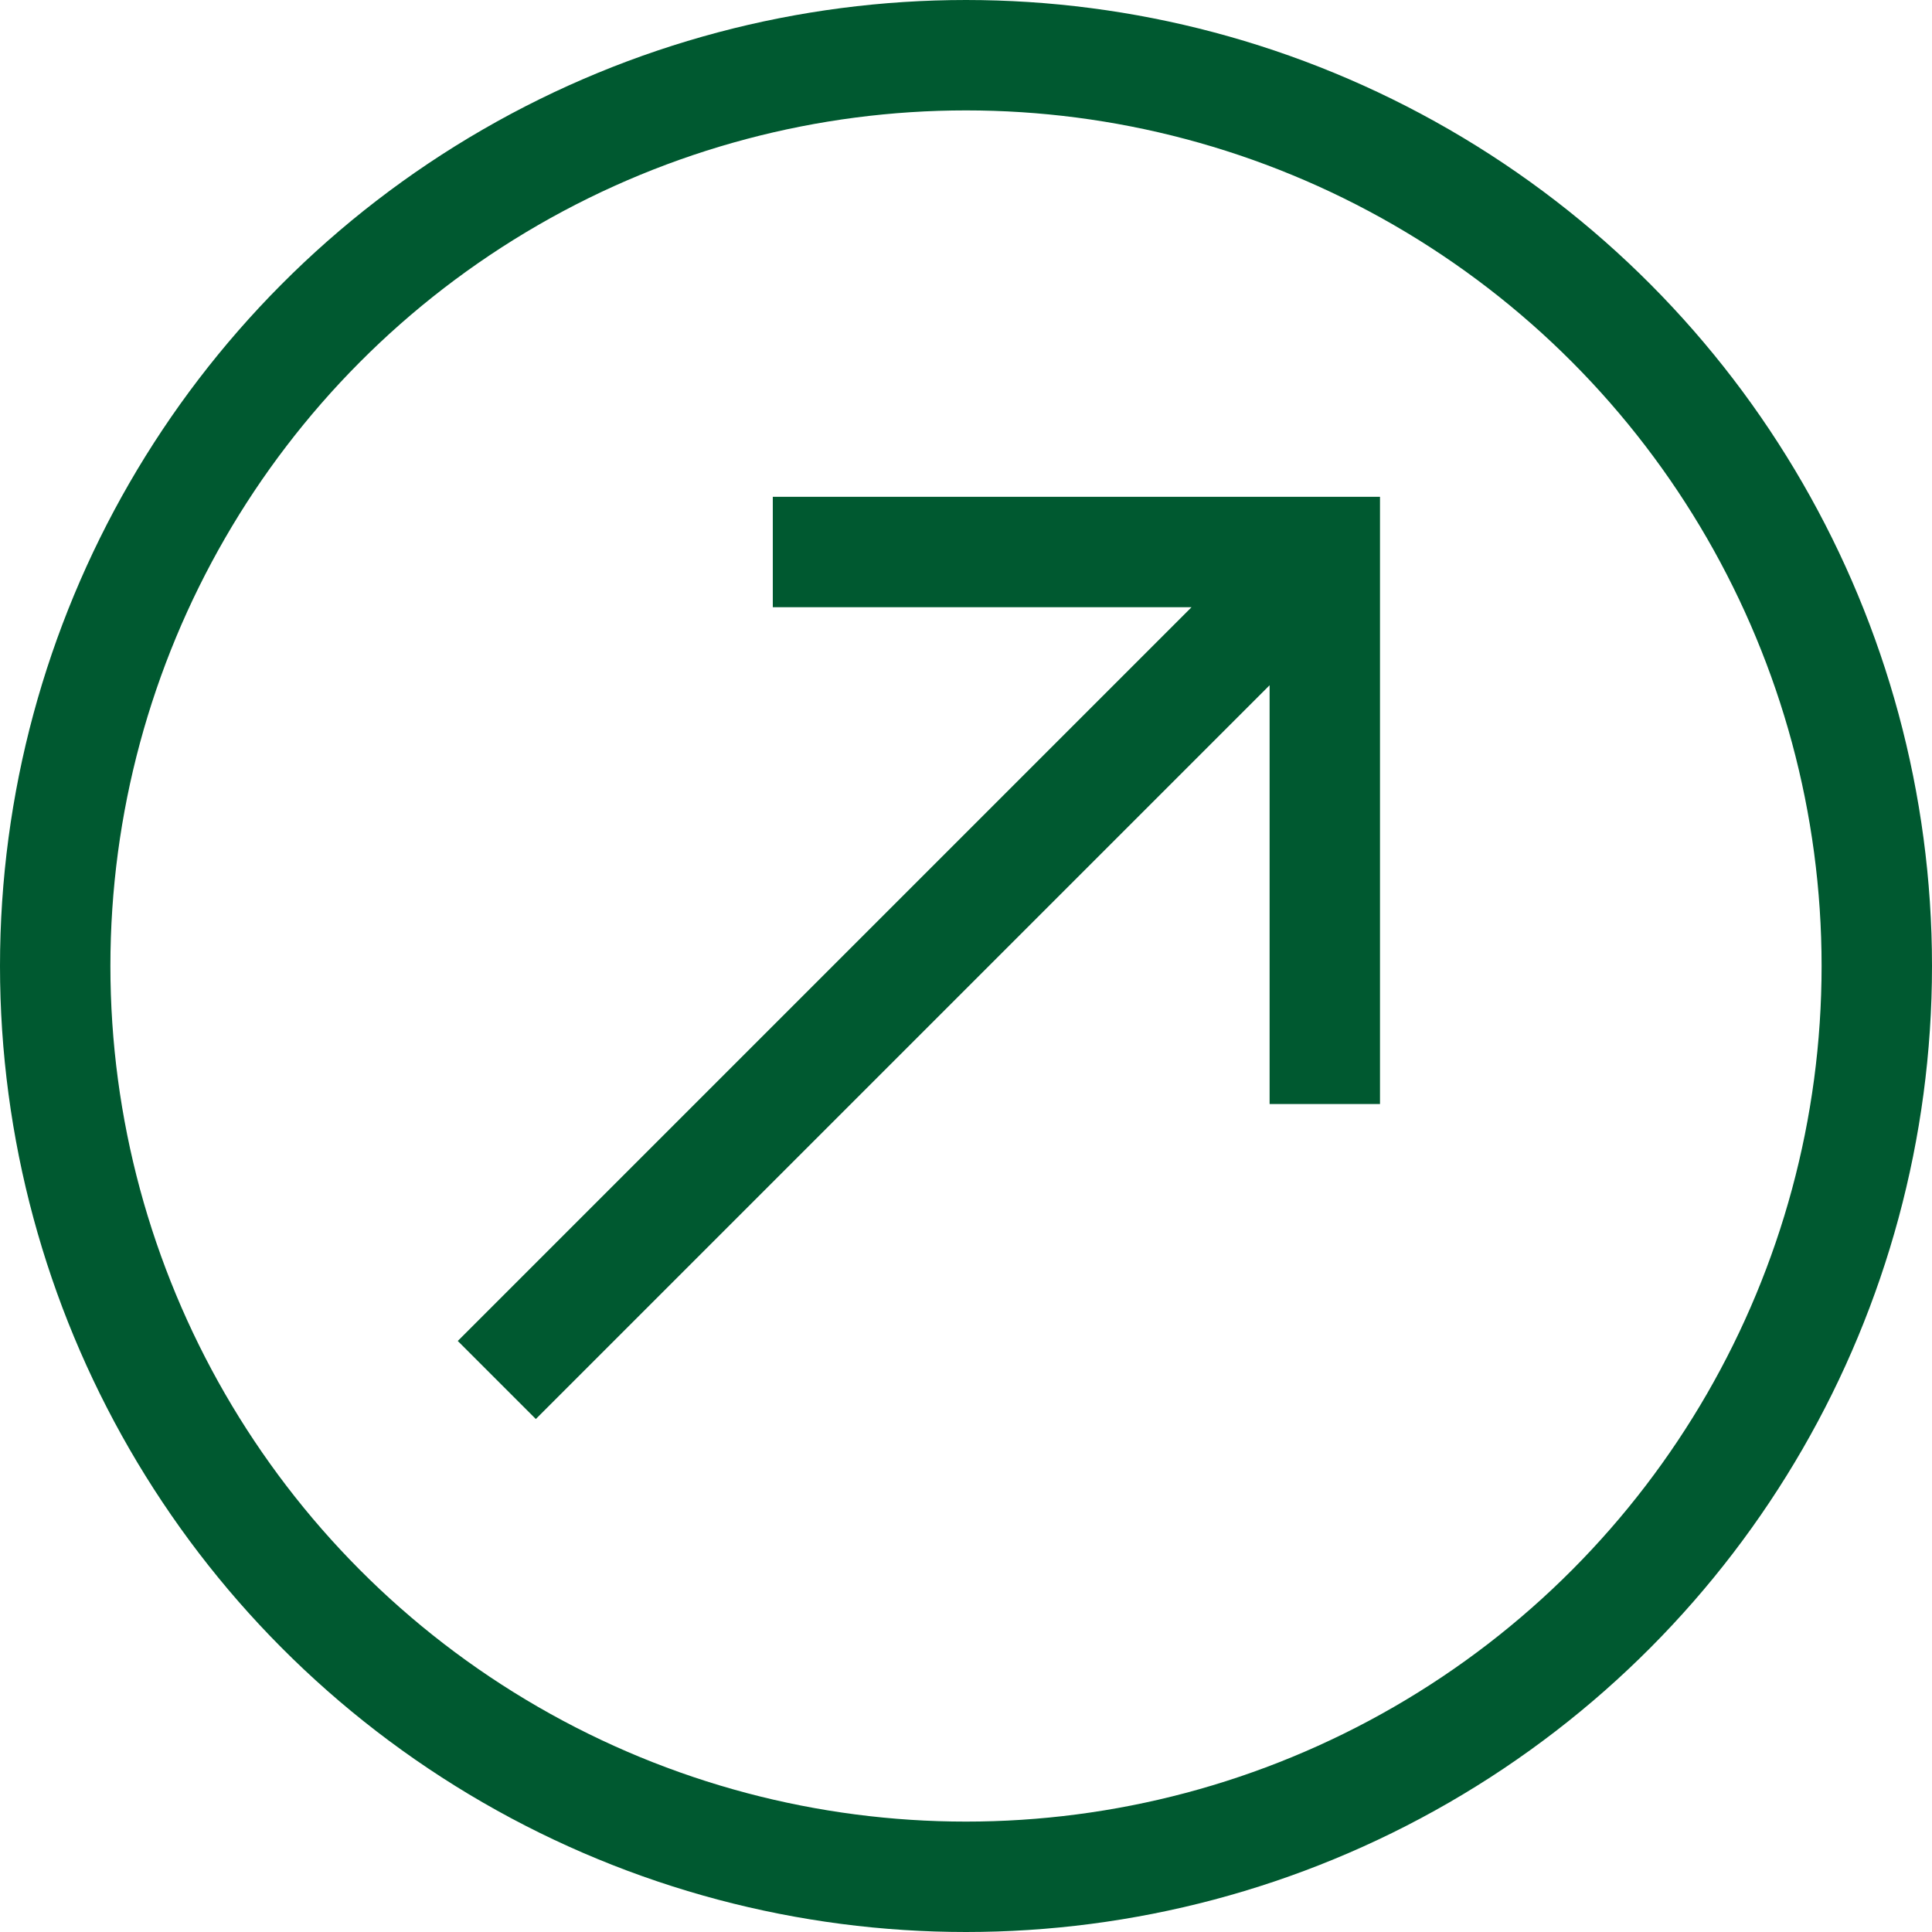 <svg width="35" height="35" viewBox="0 0 35 35" fill="none" xmlns="http://www.w3.org/2000/svg">
<circle cx="17.5" cy="17.5" r="16.5" stroke="#005930" stroke-width="2"/>
<path fill-rule="evenodd" clip-rule="evenodd" d="M23 12.414L9.707 25.707L8.293 24.293L21.586 11H14V9H25V20H23V12.414Z" fill="#005930"/>
</svg>
